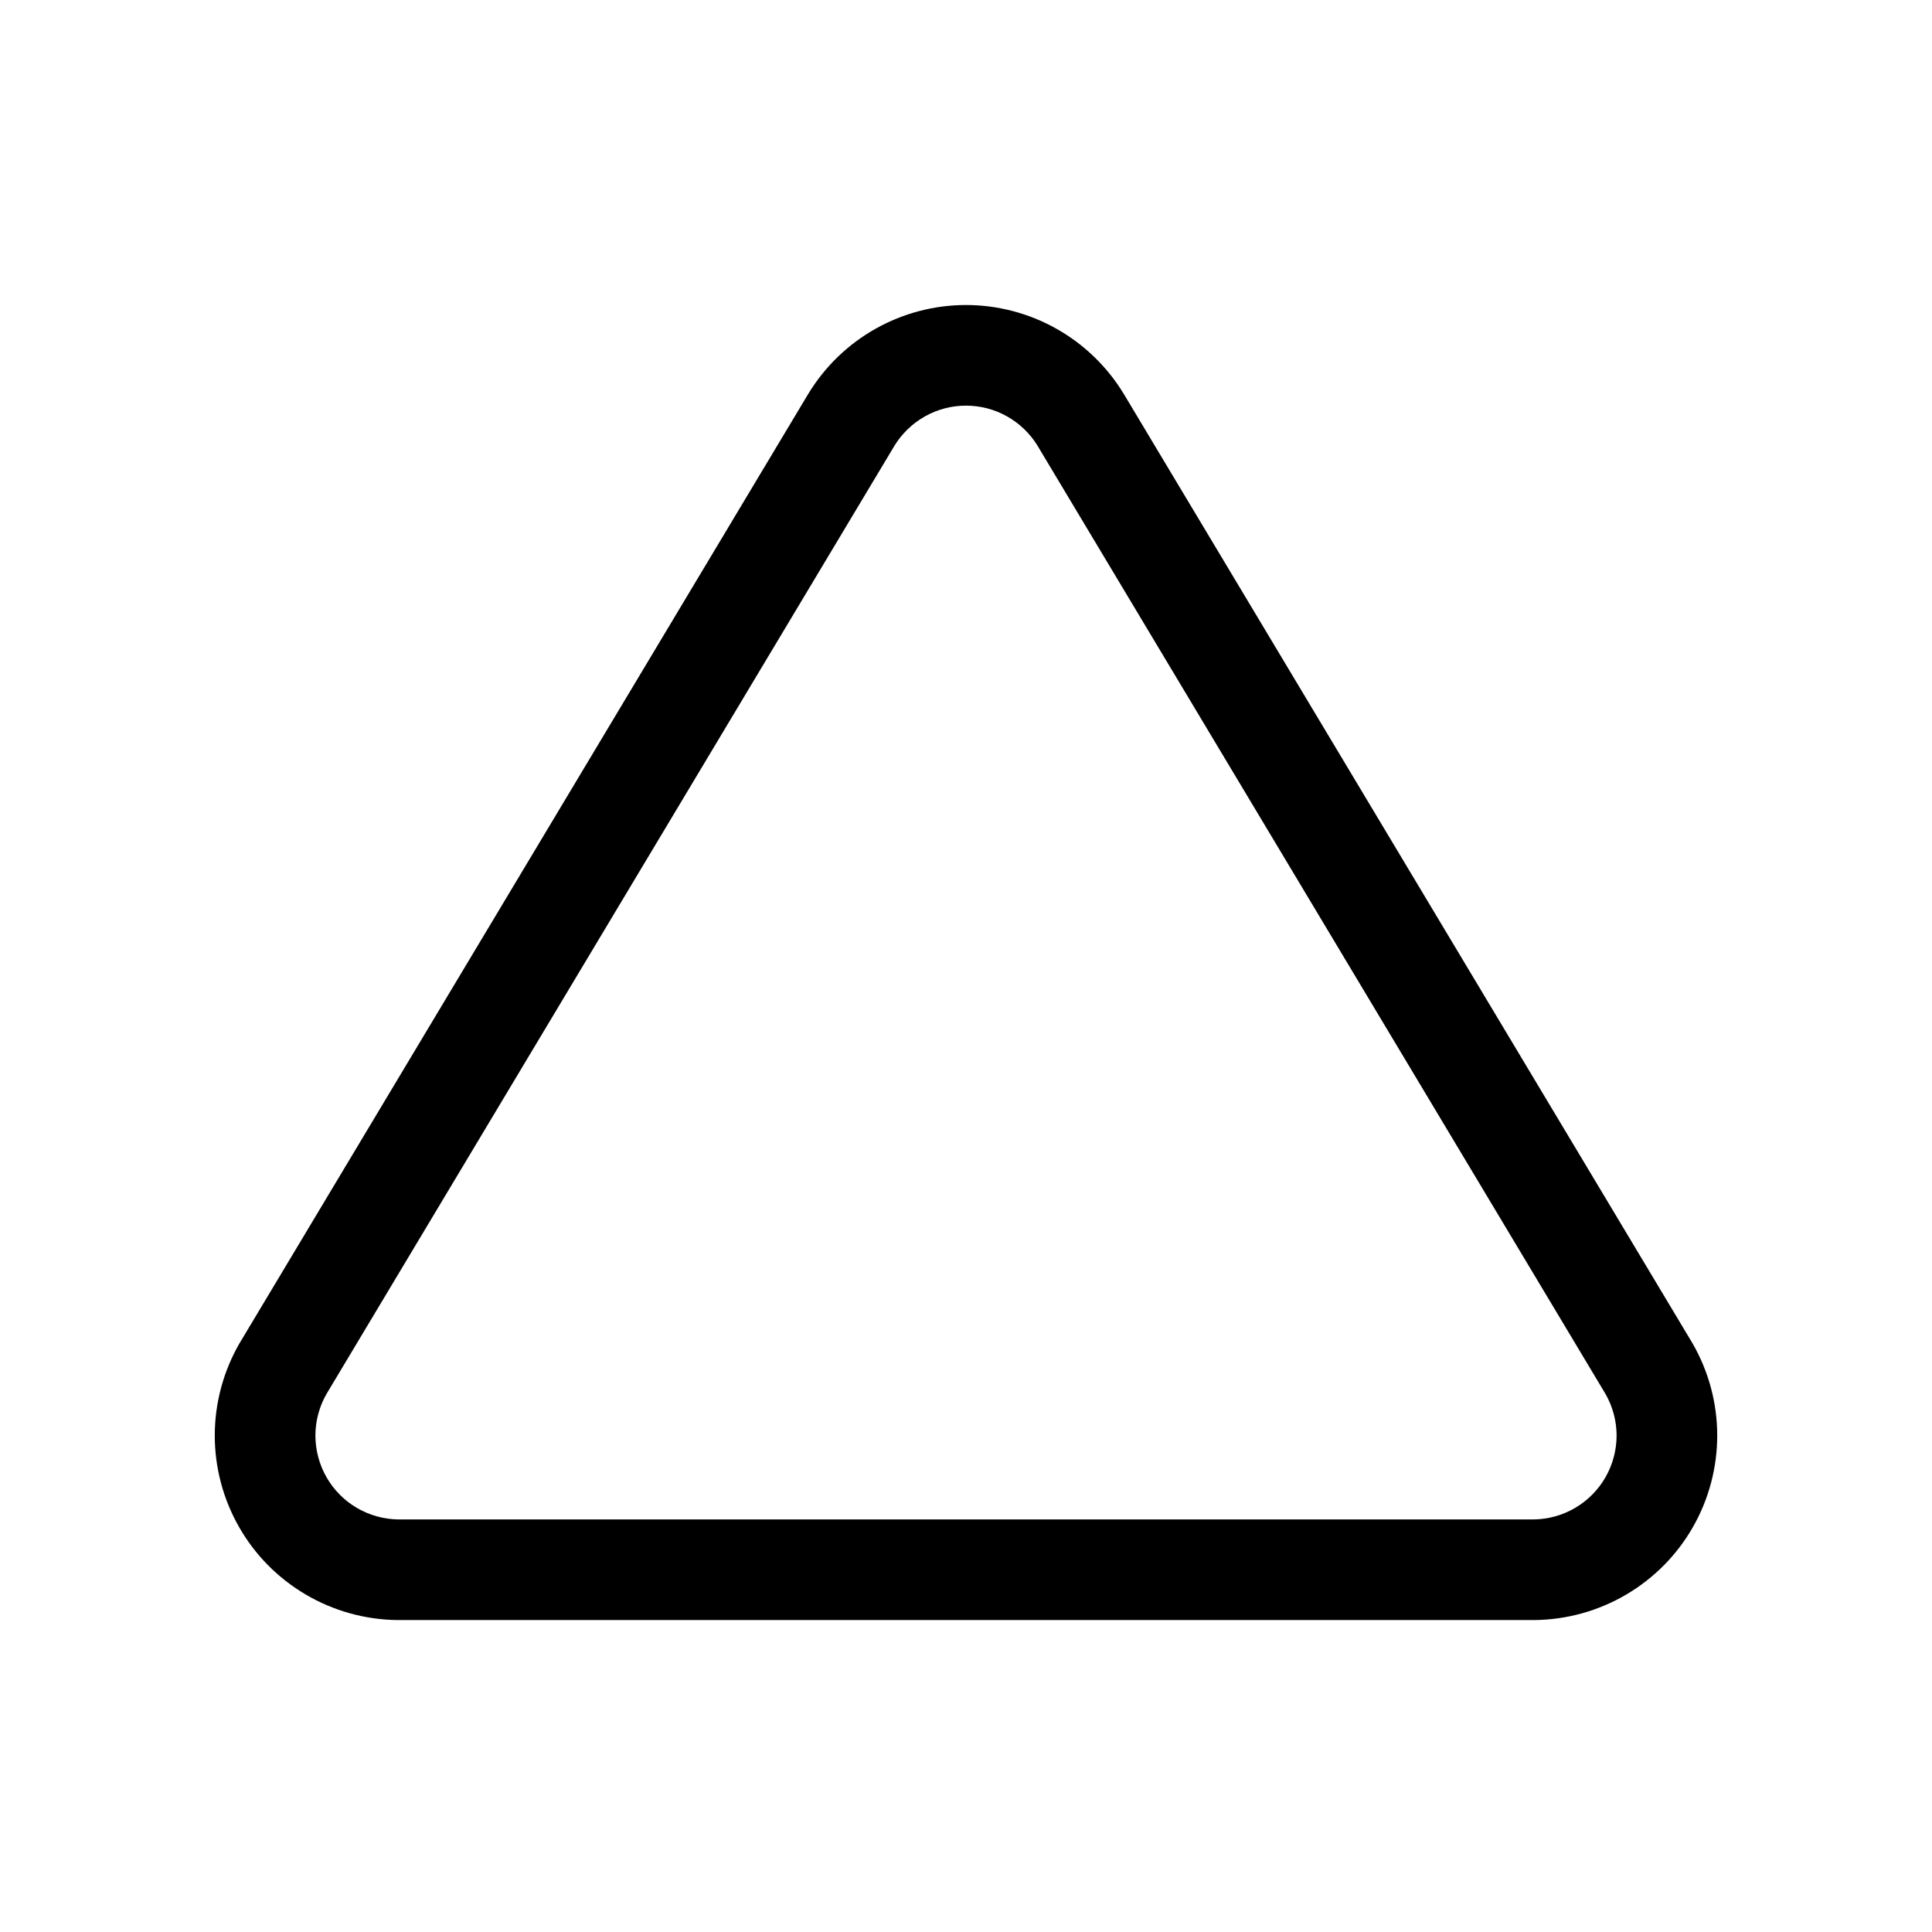 <svg width="24" height="24" viewBox="0 0 24 24" fill="none" xmlns="http://www.w3.org/2000/svg">
<g clip-path="url(#clip0_775_13943)">
<path fill-rule="evenodd" clip-rule="evenodd" d="M10.876 4.084C11.219 3.891 11.606 3.789 12 3.789C12.394 3.789 12.781 3.891 13.124 4.084C13.467 4.277 13.755 4.556 13.959 4.892L13.961 4.895L21.025 16.687C21.225 17.034 21.331 17.427 21.332 17.827C21.333 18.227 21.229 18.621 21.031 18.968C20.833 19.316 20.547 19.605 20.202 19.808C19.857 20.011 19.465 20.12 19.065 20.125L19.058 20.125L4.935 20.125C4.535 20.12 4.143 20.011 3.798 19.808C3.453 19.605 3.167 19.316 2.969 18.968C2.771 18.621 2.667 18.227 2.668 17.827C2.669 17.427 2.775 17.034 2.975 16.687L2.98 16.679L10.041 4.892C10.245 4.556 10.533 4.277 10.876 4.084ZM12 5.039C11.821 5.039 11.645 5.085 11.489 5.173C11.333 5.261 11.203 5.387 11.11 5.539C11.11 5.54 11.11 5.54 11.109 5.541L4.056 17.316C3.966 17.473 3.919 17.65 3.918 17.83C3.918 18.012 3.965 18.191 4.055 18.349C4.145 18.507 4.275 18.639 4.432 18.731C4.588 18.823 4.765 18.872 4.946 18.875H19.055C19.235 18.872 19.412 18.823 19.568 18.731C19.725 18.639 19.855 18.507 19.945 18.349C20.035 18.191 20.082 18.012 20.082 17.83C20.081 17.65 20.034 17.473 19.944 17.316L12.891 5.541C12.89 5.54 12.89 5.54 12.89 5.539C12.797 5.387 12.667 5.261 12.511 5.173C12.355 5.085 12.179 5.039 12 5.039Z" fill="black"/>
</g>
<defs>
<clipPath id="clip0_775_13943">
<rect width="20" height="20" fill="white" transform="translate(2 2)"/>
</clipPath>
</defs>
</svg>
